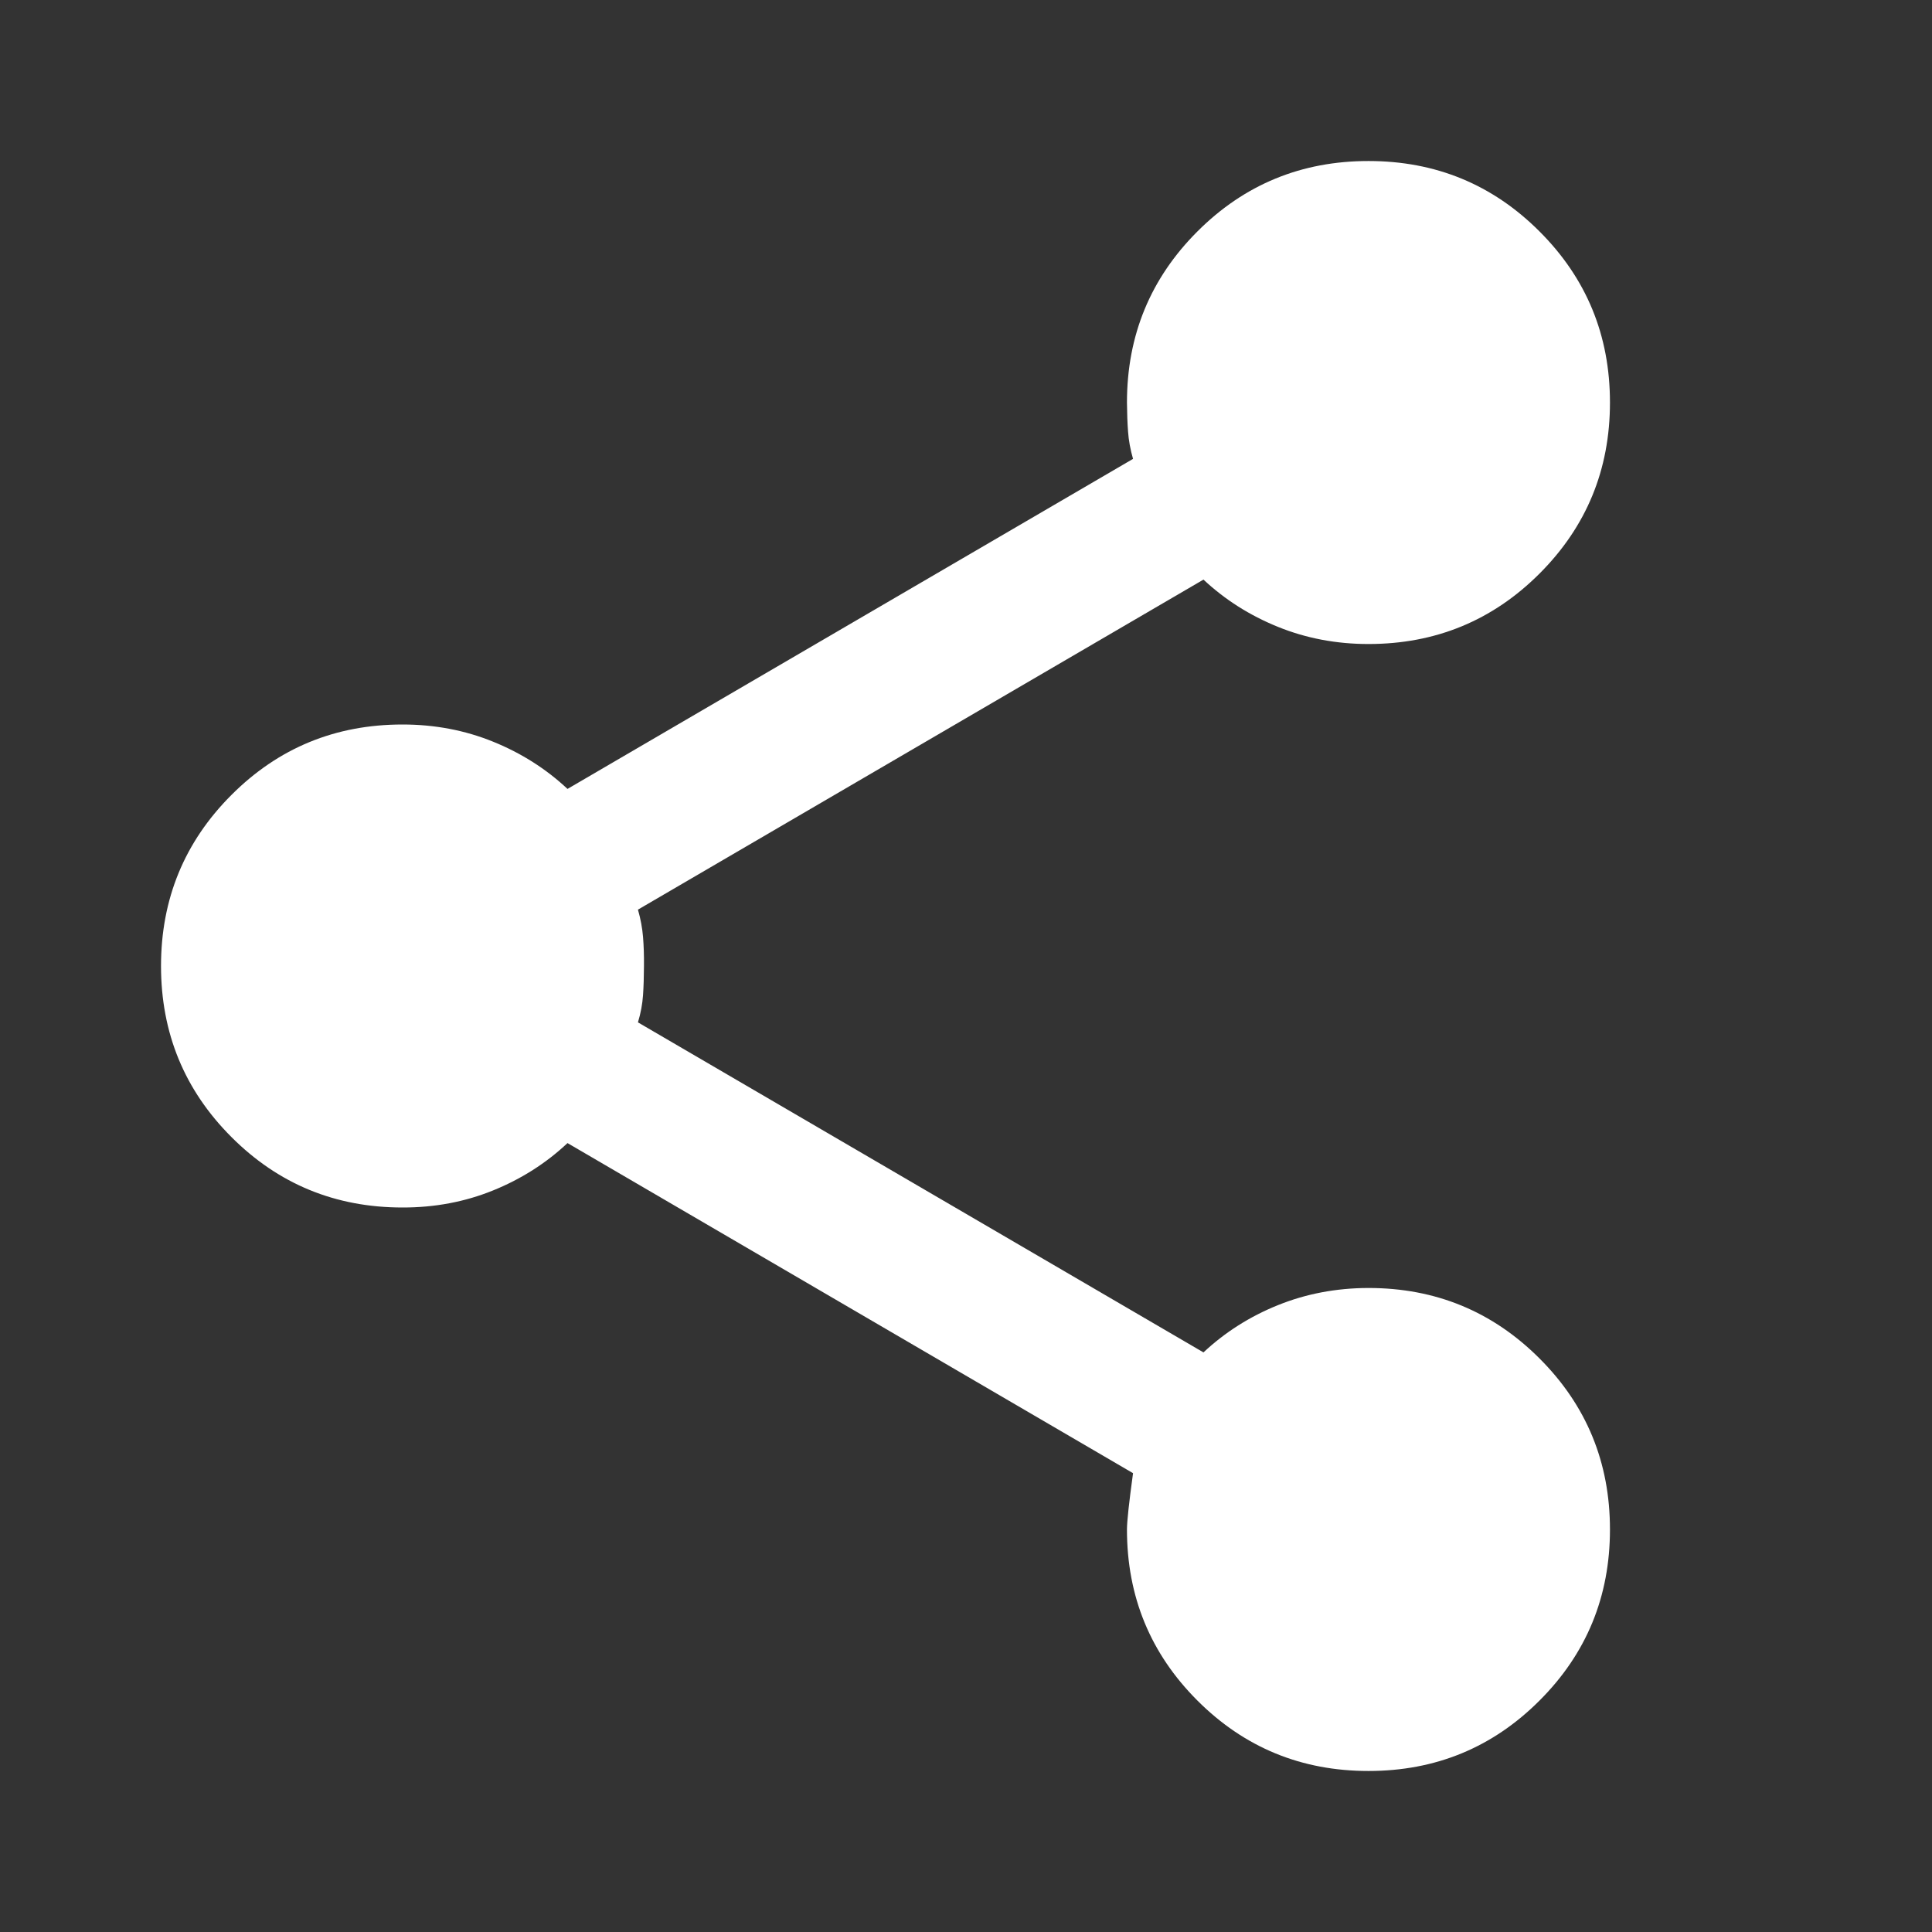 <svg width="35" height="35" viewBox="0 0 35 35" fill="none" xmlns="http://www.w3.org/2000/svg">
<rect x="0" y="0" width="35" height="35" fill="#333333" stroke="none"/>
<path d="M24.791 32.083C23.576 32.083 22.543 31.658 21.692 30.807C20.842 29.957 20.416 28.924 20.416 27.708C20.416 27.563 20.453 27.222 20.526 26.688L10.281 20.708C9.892 21.073 9.443 21.359 8.932 21.566C8.422 21.773 7.875 21.876 7.292 21.875C6.076 21.875 5.043 21.45 4.193 20.599C3.342 19.748 2.917 18.715 2.917 17.5C2.917 16.285 3.342 15.252 4.193 14.401C5.043 13.55 6.076 13.125 7.292 13.125C7.875 13.125 8.422 13.229 8.932 13.436C9.443 13.643 9.892 13.928 10.281 14.292L20.526 8.313C20.477 8.142 20.447 7.979 20.436 7.821C20.424 7.664 20.418 7.487 20.416 7.292C20.416 6.076 20.842 5.043 21.692 4.193C22.543 3.342 23.576 2.917 24.791 2.917C26.007 2.917 27.04 3.342 27.89 4.193C28.741 5.043 29.166 6.076 29.166 7.292C29.166 8.507 28.741 9.54 27.89 10.391C27.04 11.241 26.007 11.667 24.791 11.667C24.208 11.667 23.661 11.563 23.151 11.356C22.64 11.149 22.191 10.864 21.802 10.5L11.557 16.479C11.606 16.649 11.636 16.814 11.649 16.972C11.662 17.131 11.668 17.307 11.666 17.5C11.665 17.694 11.66 17.87 11.649 18.029C11.638 18.189 11.608 18.353 11.557 18.521L21.802 24.5C22.191 24.136 22.64 23.85 23.151 23.644C23.661 23.438 24.208 23.334 24.791 23.333C26.007 23.333 27.04 23.759 27.89 24.61C28.741 25.46 29.166 26.493 29.166 27.708C29.166 28.924 28.741 29.957 27.89 30.807C27.04 31.658 26.007 32.083 24.791 32.083Z" fill="white"/>
</svg>
